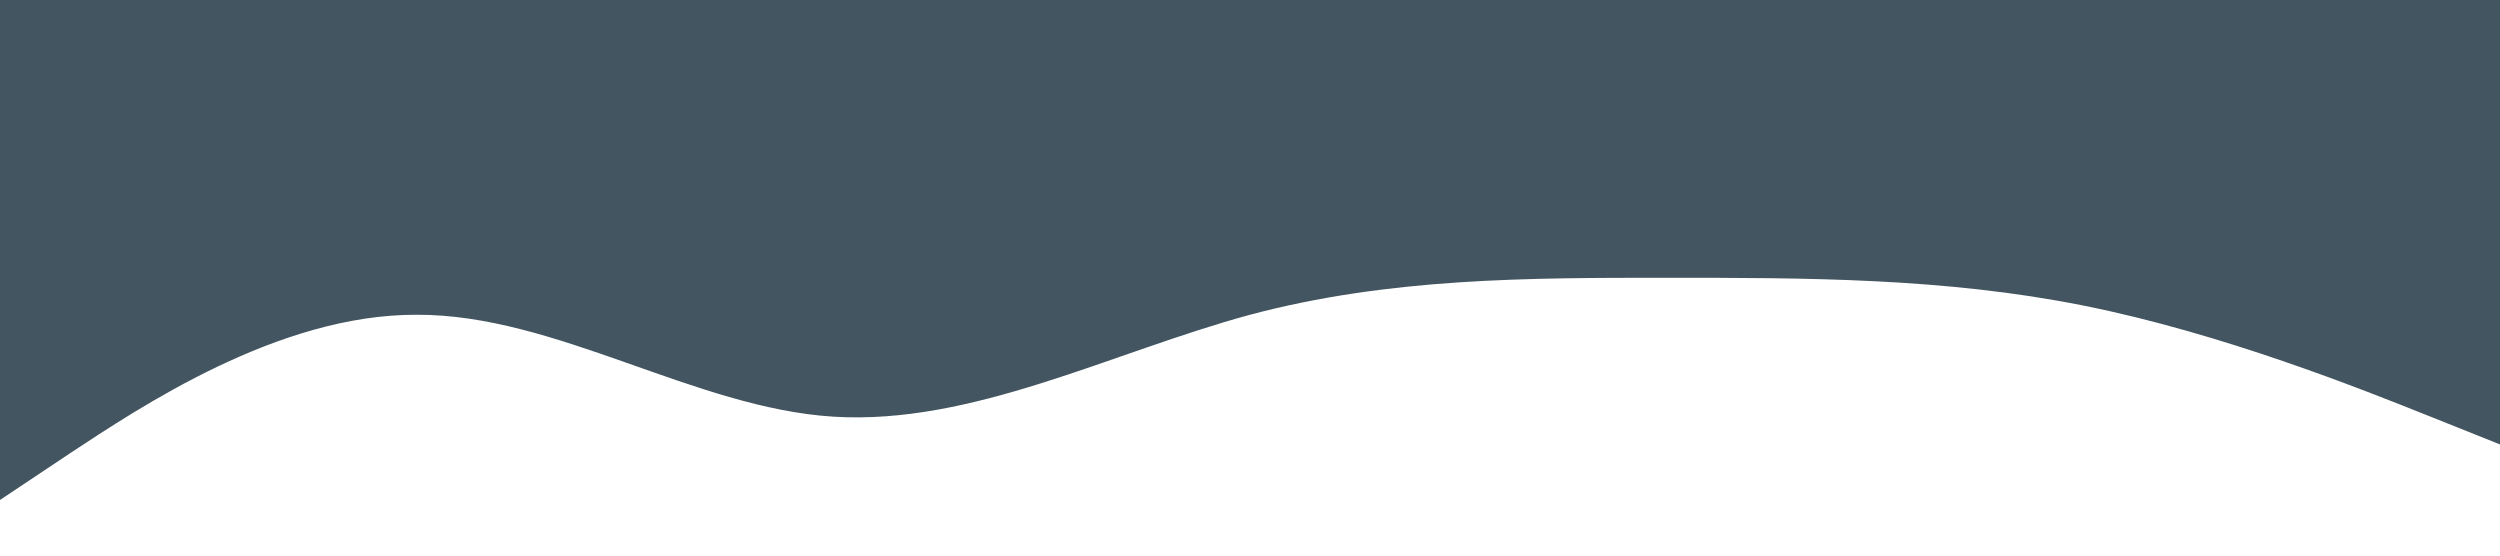 <?xml version="1.0" standalone="no"?><svg xmlns="http://www.w3.org/2000/svg" viewBox="0 0 1440 320"><path fill="#435560" fill-opacity="1" d="M0,288L40,261.3C80,235,160,181,240,181.3C320,181,400,235,480,240C560,245,640,203,720,181.3C800,160,880,160,960,160C1040,160,1120,160,1200,176C1280,192,1360,224,1400,240L1440,256L1440,0L1400,0C1360,0,1280,0,1200,0C1120,0,1040,0,960,0C880,0,800,0,720,0C640,0,560,0,480,0C400,0,320,0,240,0C160,0,80,0,40,0L0,0Z"></path></svg>